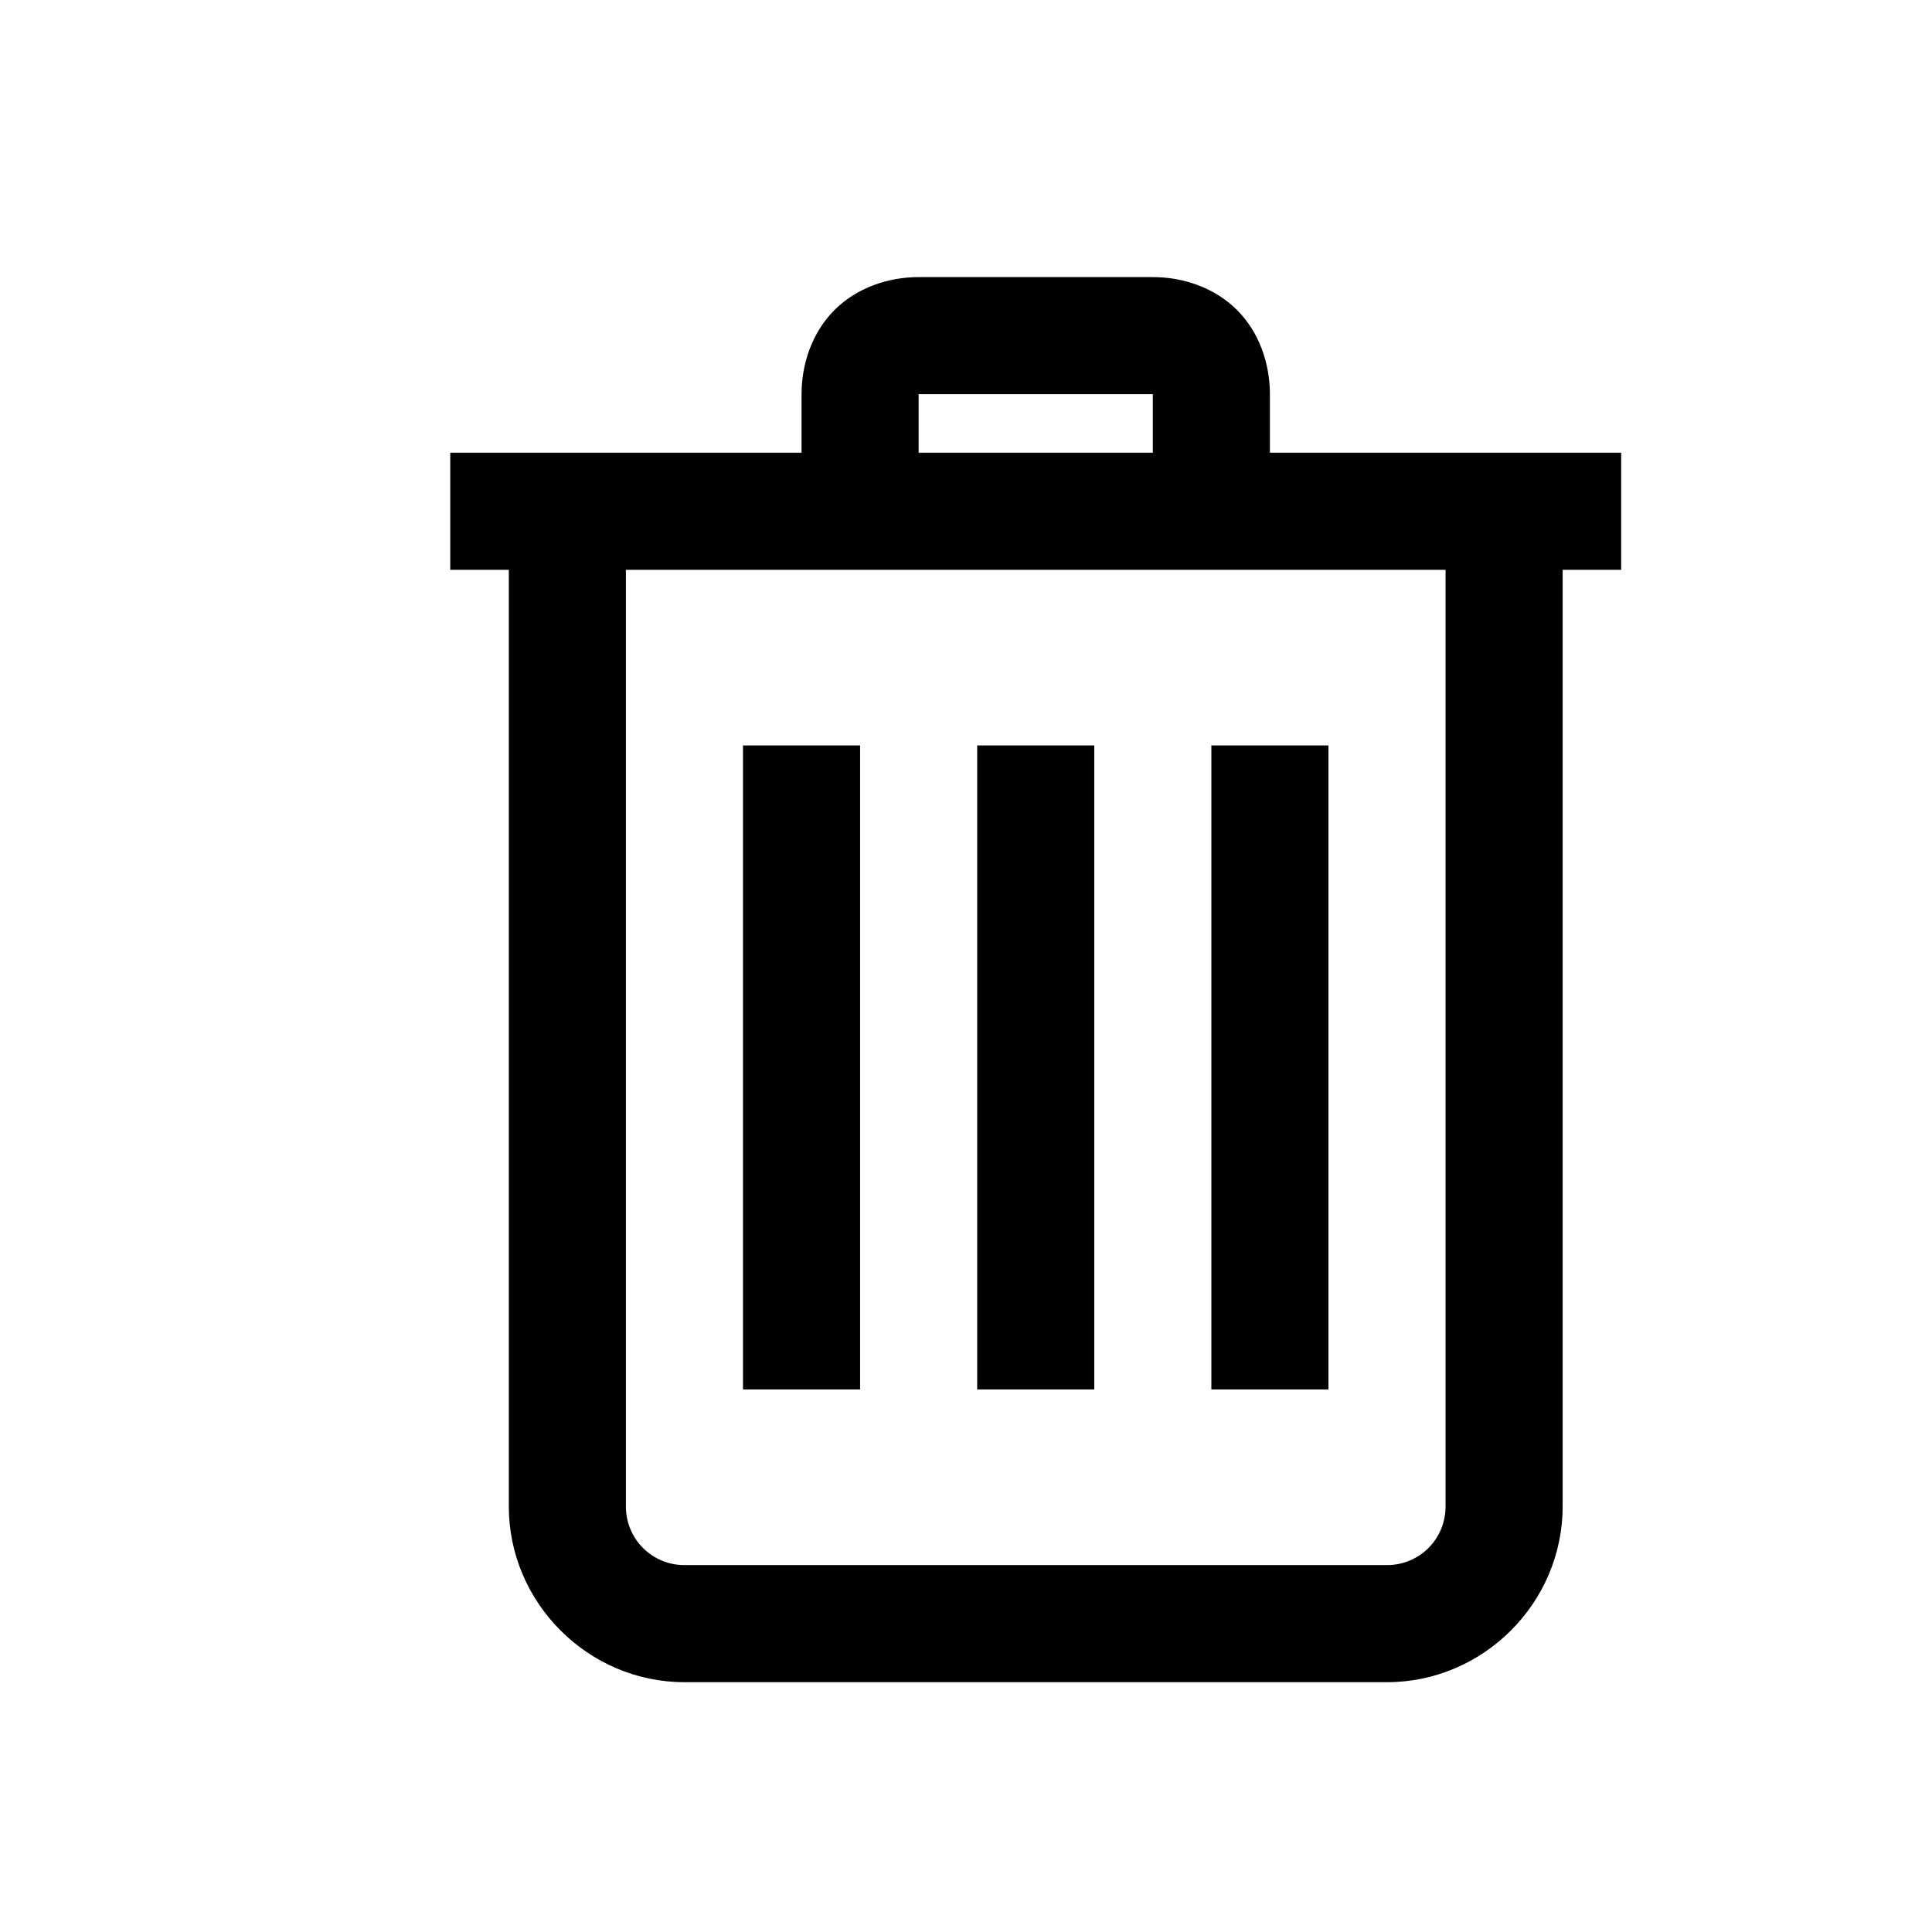 <svg width="33" height="33" viewBox="0 0 33 33" fill="none" xmlns="http://www.w3.org/2000/svg">
<g id="trash-alt-solid">
<path id="Vector" d="M15.691 4.733C15.168 4.733 14.633 4.916 14.254 5.295C13.875 5.674 13.691 6.209 13.691 6.733V7.733H7.691V9.733H8.691V25.733C8.691 27.377 10.047 28.733 11.691 28.733H23.691C25.336 28.733 26.691 27.377 26.691 25.733V9.733H27.691V7.733H21.691V6.733C21.691 6.209 21.508 5.674 21.129 5.295C20.75 4.916 20.215 4.733 19.691 4.733H15.691ZM15.691 6.733H19.691V7.733H15.691V6.733ZM10.691 9.733H24.691V25.733C24.691 26.288 24.246 26.733 23.691 26.733H11.691C11.137 26.733 10.691 26.288 10.691 25.733V9.733ZM12.691 12.733V23.733H14.691V12.733H12.691ZM16.691 12.733V23.733H18.691V12.733H16.691ZM20.691 12.733V23.733H22.691V12.733H20.691Z" fill="black"/>
</g>
</svg>
